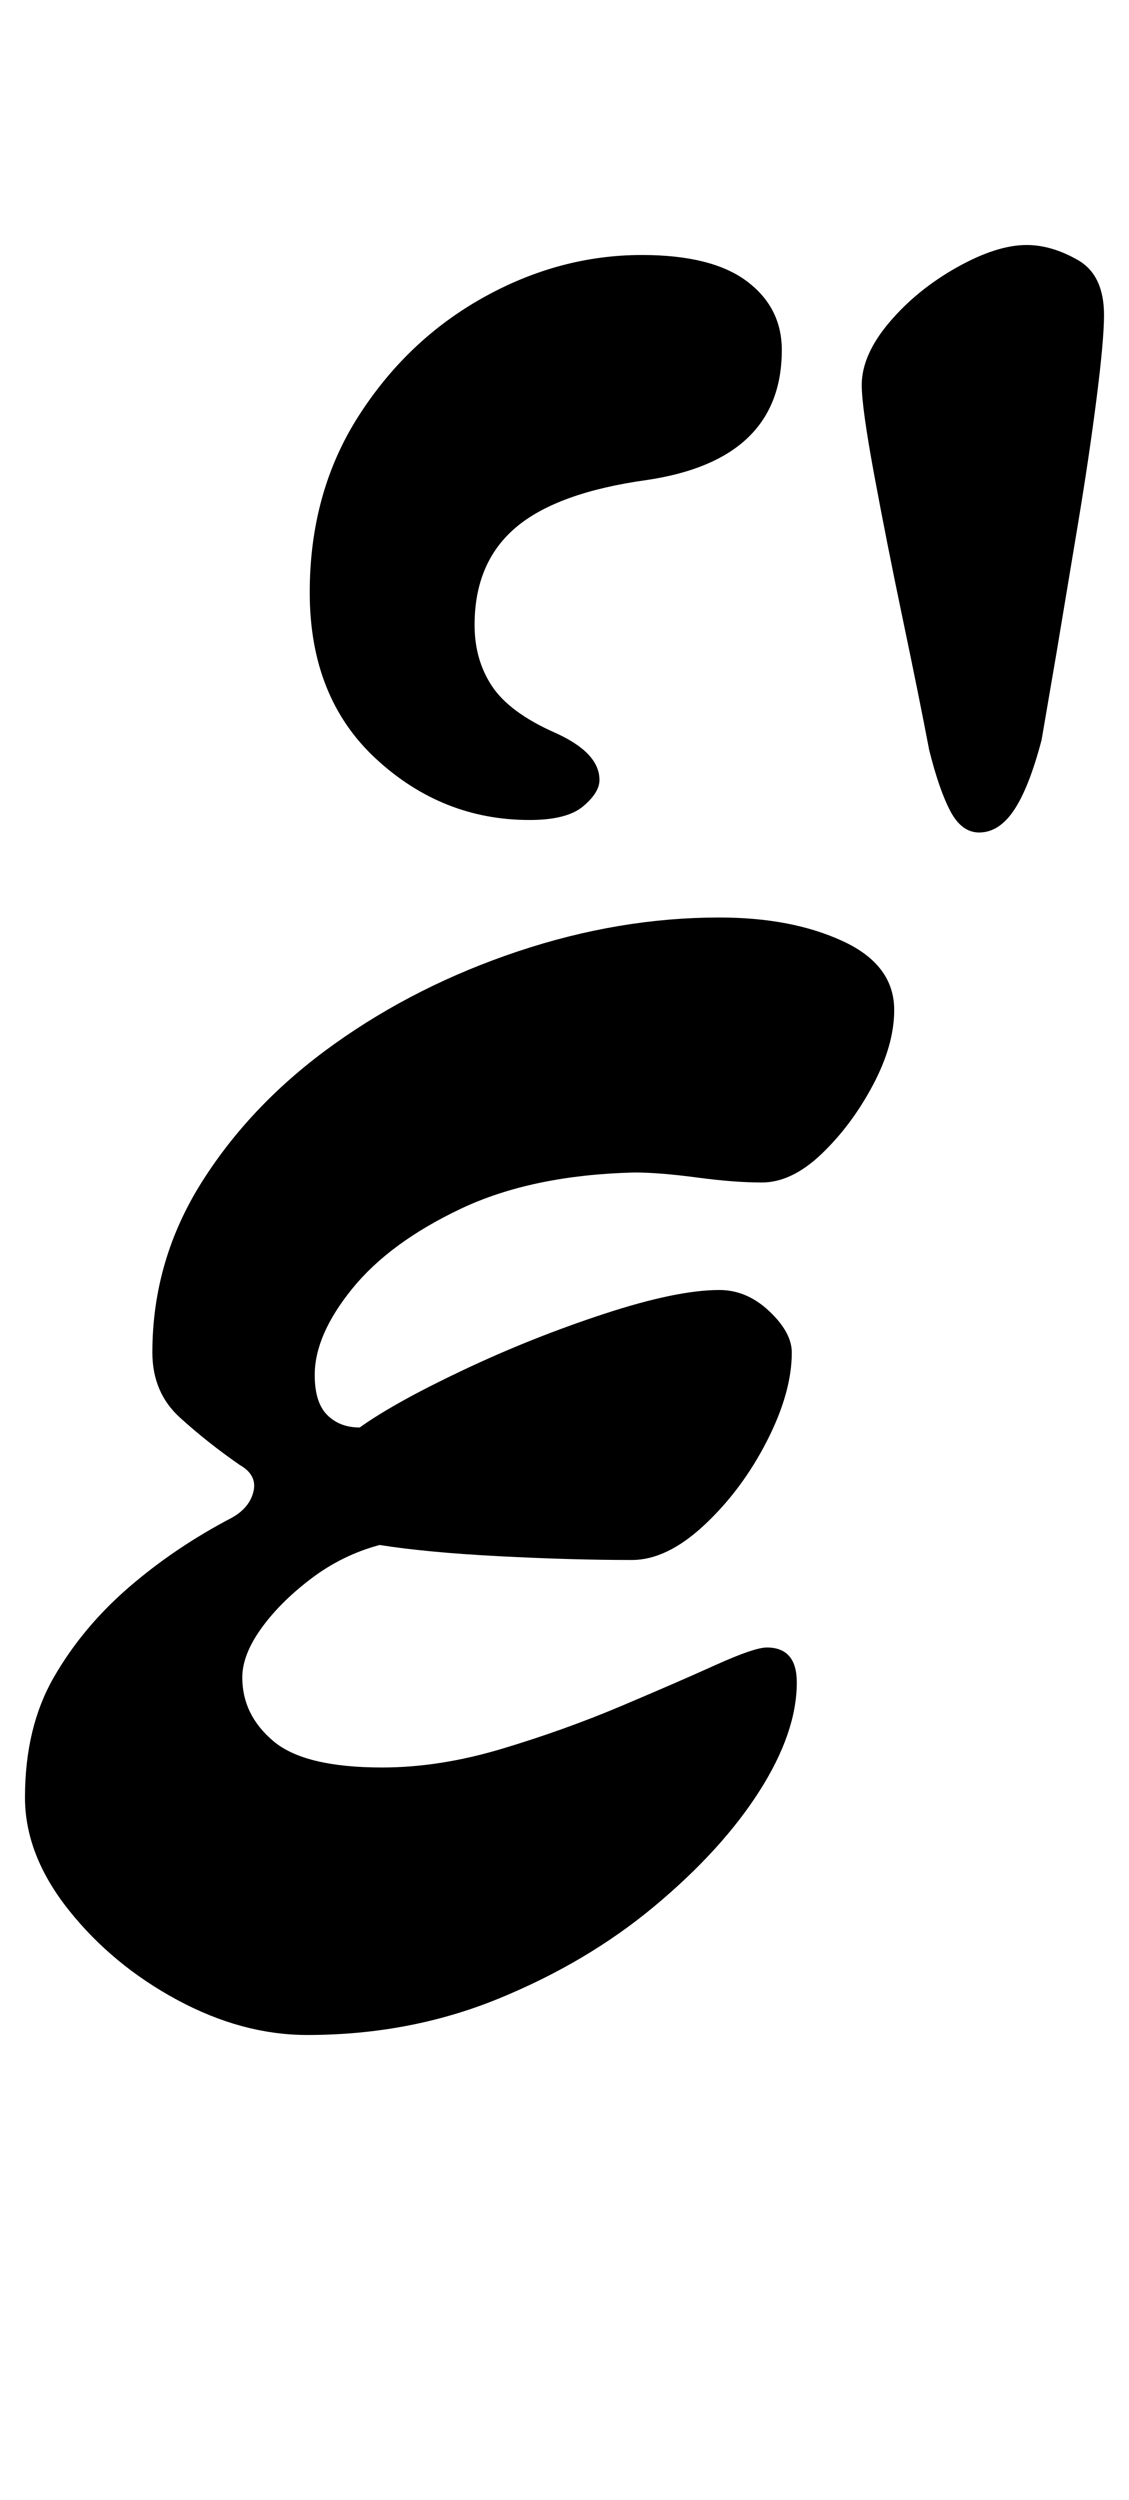 <?xml version="1.0" standalone="no"?>
<!DOCTYPE svg PUBLIC "-//W3C//DTD SVG 1.1//EN" "http://www.w3.org/Graphics/SVG/1.1/DTD/svg11.dtd" >
<svg xmlns="http://www.w3.org/2000/svg" xmlns:xlink="http://www.w3.org/1999/xlink" version="1.1" viewBox="-10 0 452 1000">
  <g transform="matrix(1 0 0 -1 0 800)">
   <path fill="currentColor"
d="M113 -14q-26 0 -52 14t-43.5 36t-17.5 45q0 28 11.5 48t30 36t41.5 28q7 4 8.5 10.5t-5.5 10.5q-13 9 -24 19t-11 26q0 37 20 68.5t53 55t73.5 37t80.5 13.5q29 0 49.5 -9.5t20.5 -27.5q0 -14 -8.5 -30t-20.5 -27.5t-24 -11.5q-11 0 -26 2t-25 2q-41 -1 -69.5 -14.5
t-43.5 -32t-15 -34.5q0 -11 5 -16t13 -5q14 10 41.5 23t56.5 22.5t46 9.5q11 0 20 -8.5t9 -16.5q0 -16 -10 -35.5t-25 -33.5t-29 -14q-24 0 -53 1.5t-48 4.5q-15 -4 -27.5 -13.5t-20 -20t-7.5 -19.5q0 -15 12.5 -25.5t43.5 -10.5q23 0 48 7.5t47.5 17t38 16.5t20.5 7
q12 0 12 -14q0 -20 -15 -43.5t-42 -46t-62.5 -37t-76.5 -14.5zM382 467q-7 0 -11.5 8.5t-8.5 24.5q-4 21 -10.5 52t-11.5 58t-5 36q0 12 11 25t27 22t28 9q10 0 20.5 -6t10.5 -22q0 -10 -3 -33.5t-7.5 -50.5l-8.5 -51t-6 -35q-5 -19 -11 -28t-14 -9zM202 472
q-35 0 -61.5 24.5t-26.5 66.5q0 40 19.5 70.5t50 47.5t63.5 17q28 0 42 -10.5t14 -27.5q0 -44 -54 -52q-36 -5 -52.5 -19t-16.5 -39q0 -14 7 -24.5t25 -18.5t18 -19q0 -5 -6.5 -10.5t-21.5 -5.5z" />
  </g>

</svg>
